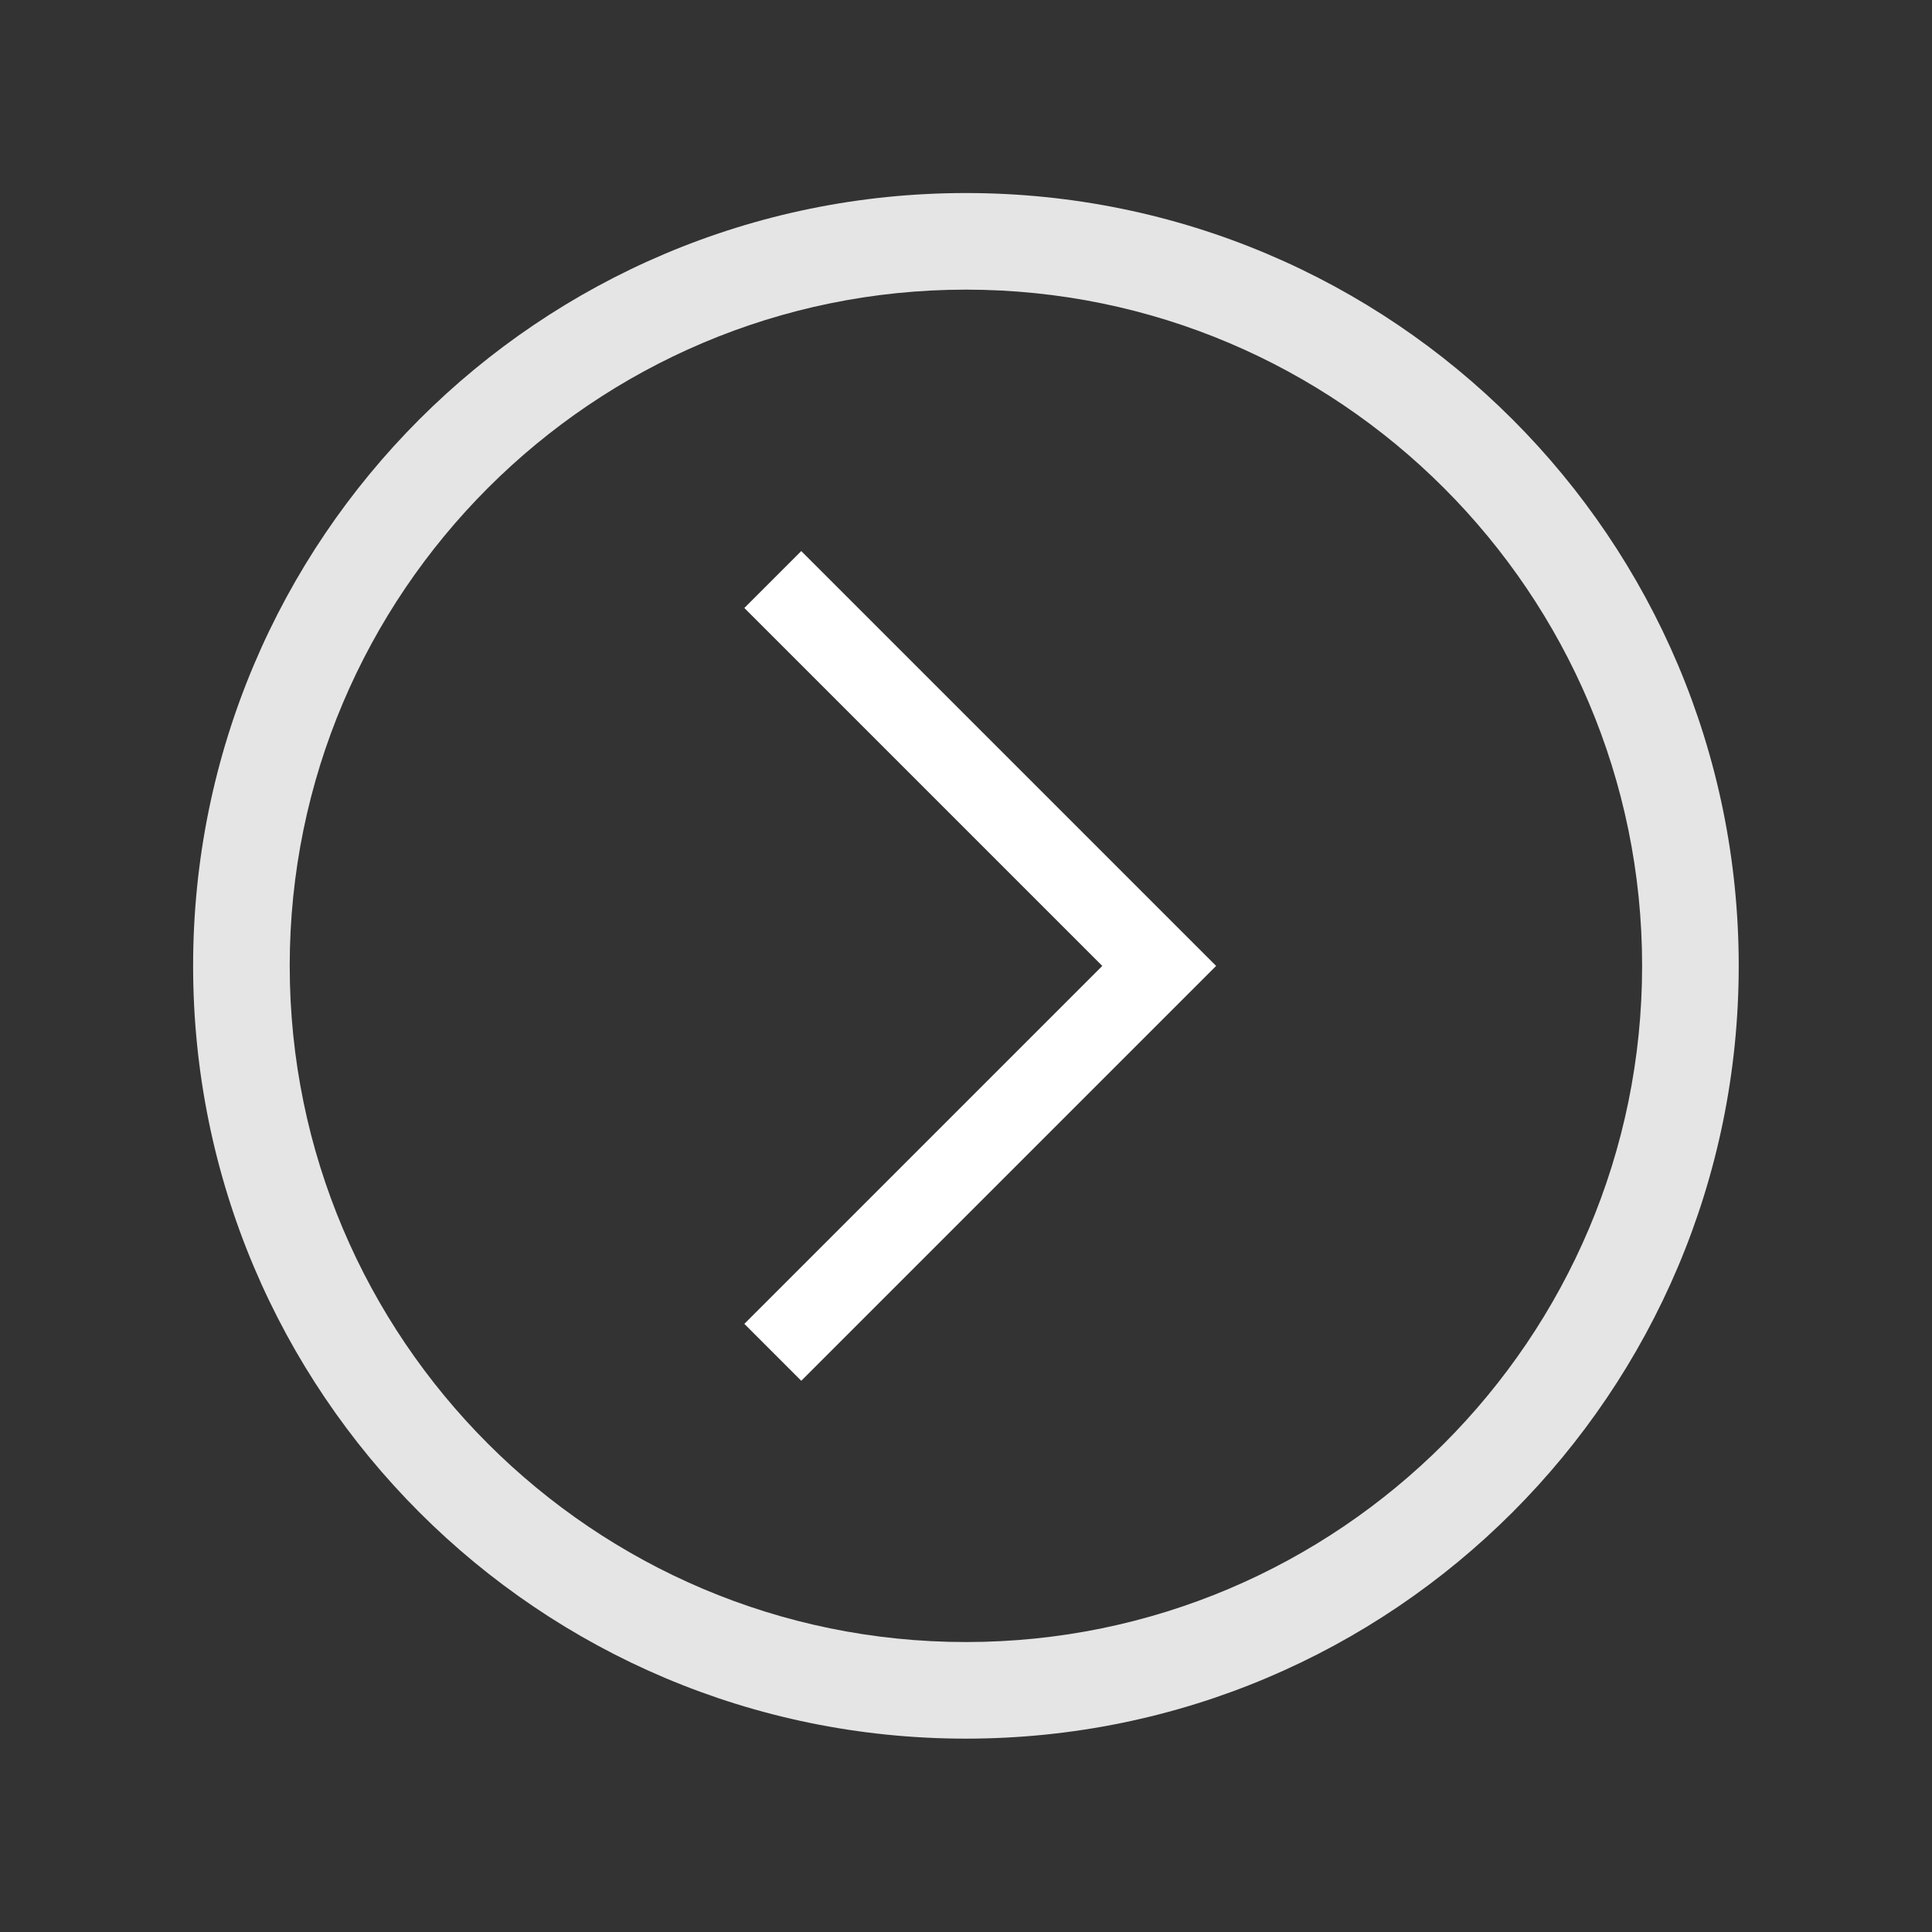 <svg width="24" height="24" viewBox="0 0 24 24" fill="none" xmlns="http://www.w3.org/2000/svg">
<rect x="0" y="0" width="24" height="24" fill="#333333" stroke="none"/>
<path d="M11.999 3.598C16.631 3.598 20.399 7.366 20.399 11.998C20.399 16.63 16.631 20.398 11.999 20.398C7.367 20.398 3.599 16.63 3.599 11.998C3.599 7.366 7.367 3.598 11.999 3.598ZM11.999 2.398C6.695 2.398 2.399 6.694 2.399 11.998C2.399 17.302 6.695 21.598 11.999 21.598C17.303 21.598 21.599 17.302 21.599 11.998C21.599 6.694 17.303 2.398 11.999 2.398Z" fill="#E5E5E5"/>
<path d="M9.6 16.799L14.4 11.999L9.6 7.199" stroke="white" stroke-miterlimit="10"/>
</svg>
